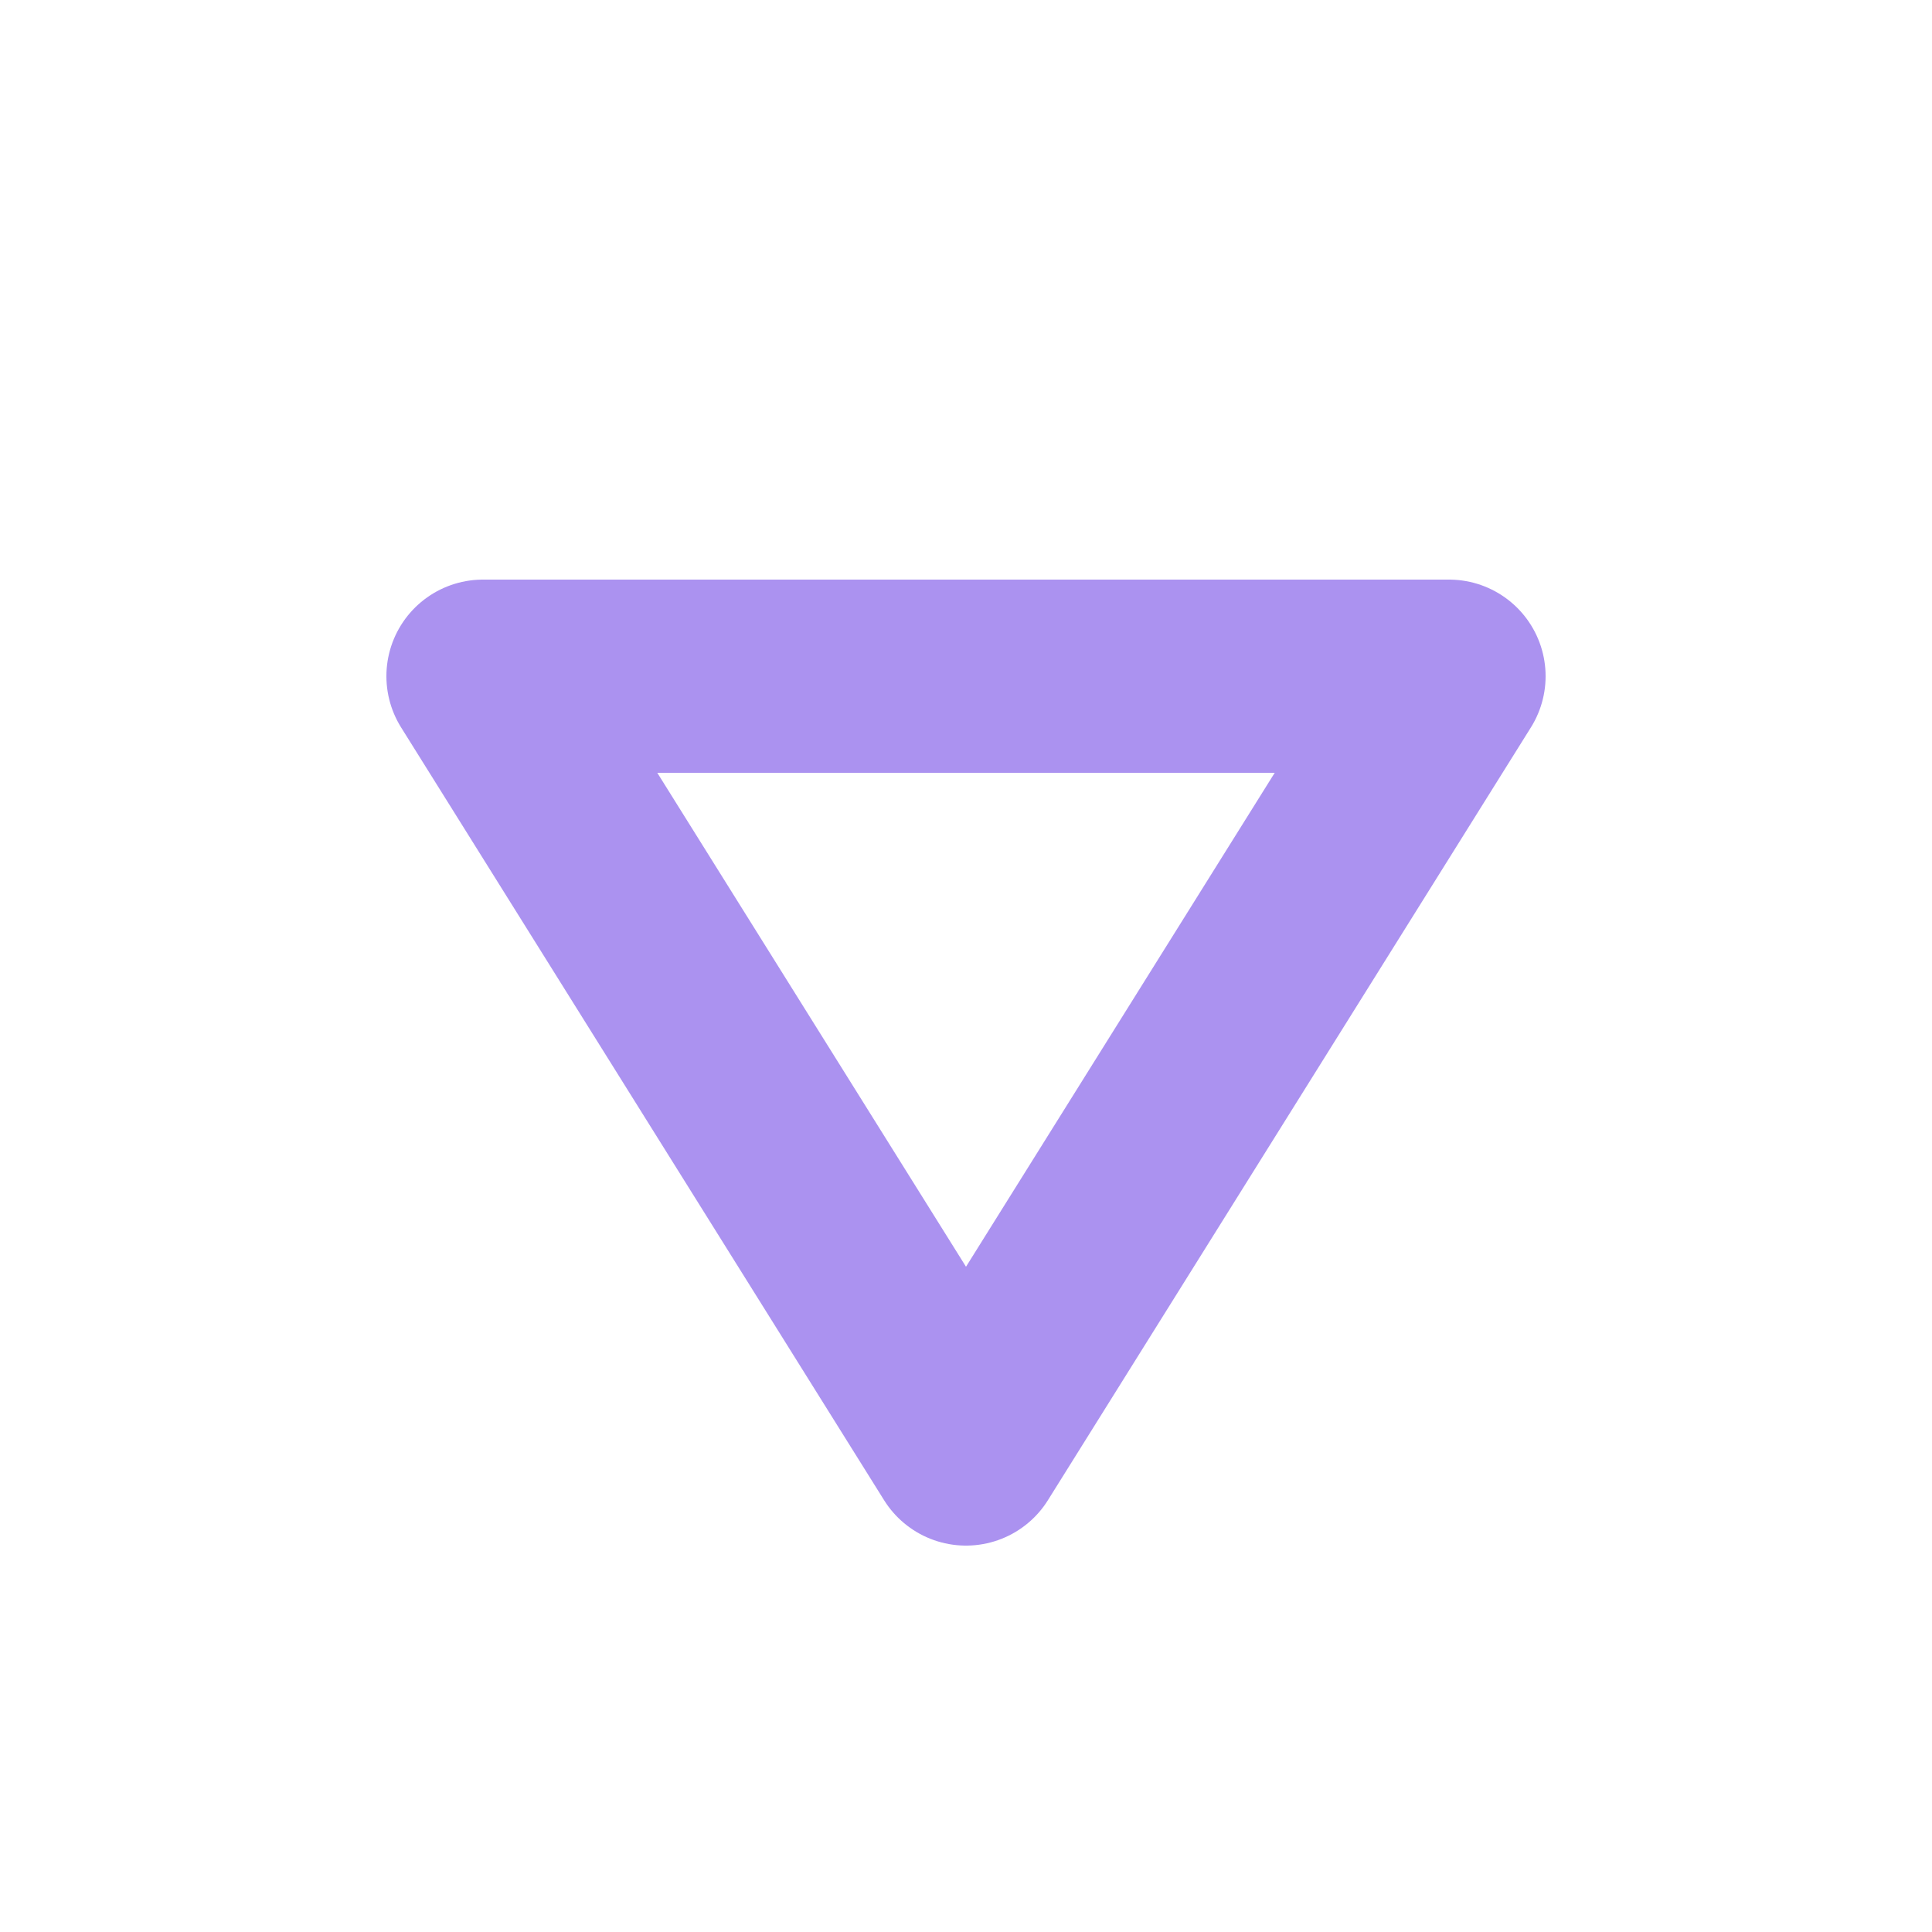 <svg xmlns="http://www.w3.org/2000/svg" width="20" height="20" viewBox="0 0 20 20">
  <path fill="none" stroke="#AB92F0" stroke-linecap="round" stroke-linejoin="round" stroke-width="2" d="M10 7L15 15 5 15z" transform="rotate(180 10 11)"/>
</svg>
